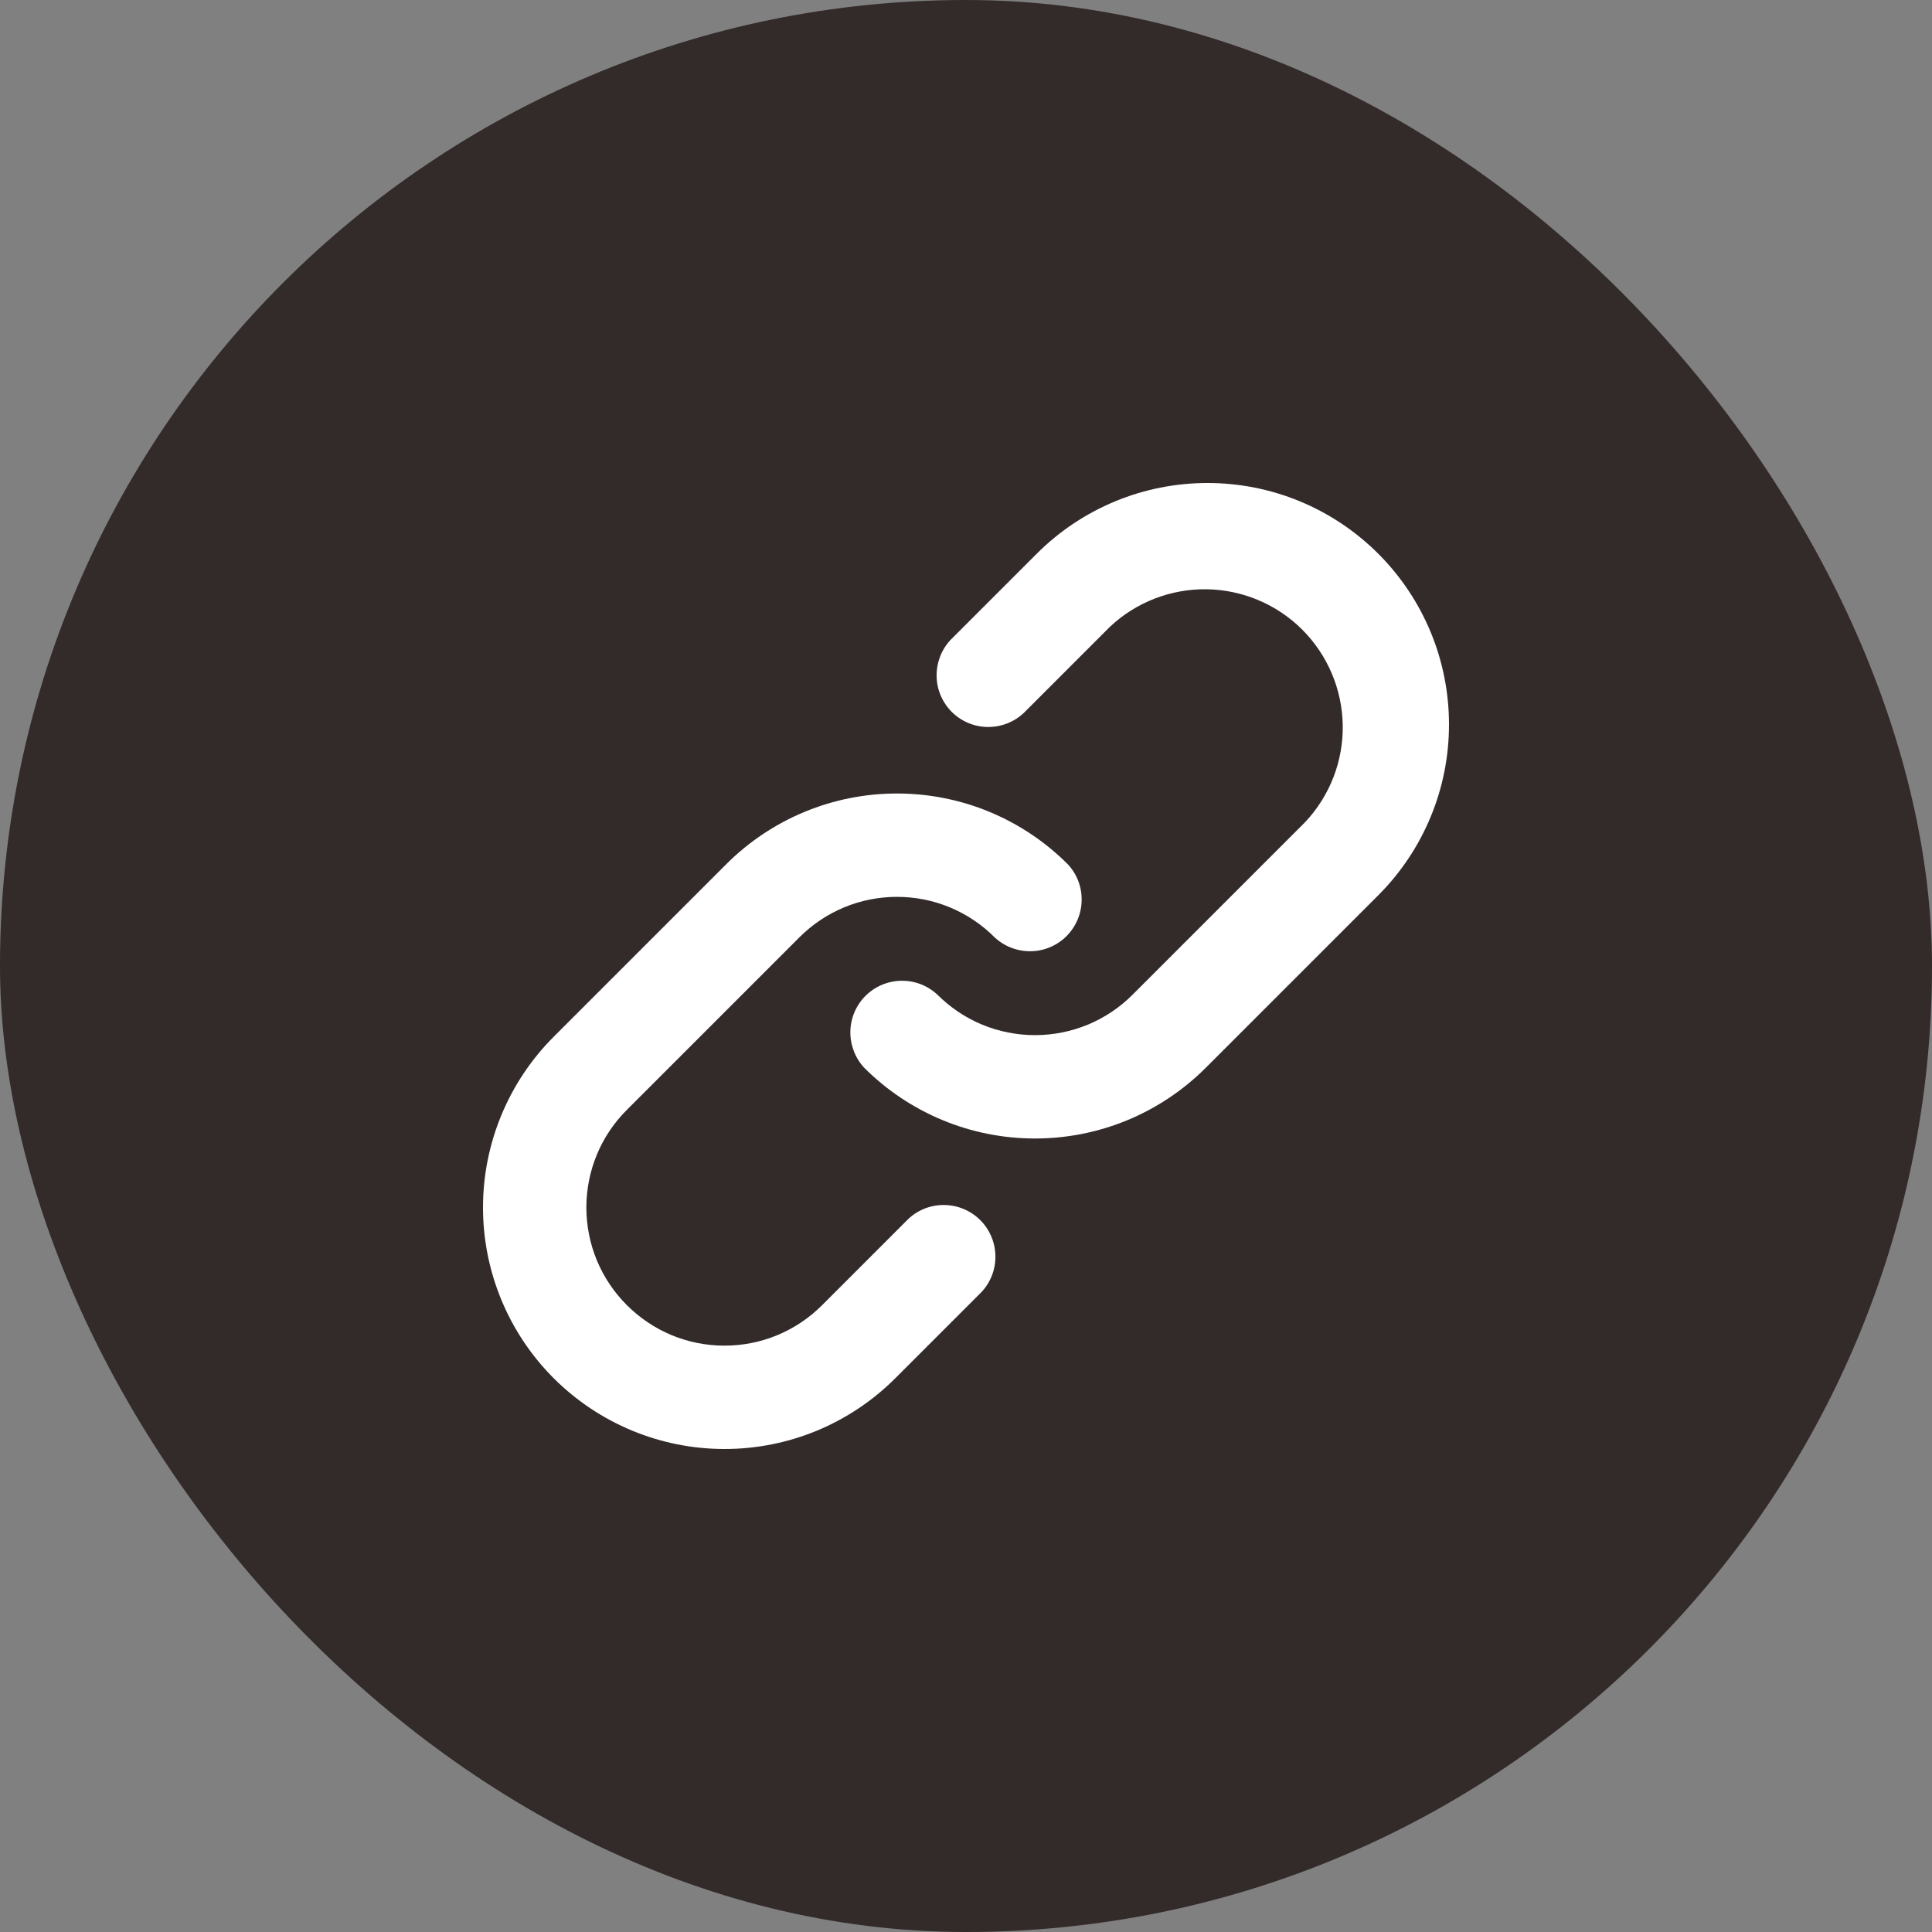 <svg width="28" height="28" viewBox="0 0 28 28" fill="none" xmlns="http://www.w3.org/2000/svg">
<rect x="0" y="0" width="28" height="28" fill="#808080" stroke="none"/>
<rect width="28" height="28" rx="14" fill="#332A2A"/>
<path d="M13.775 9.275L15.025 8.025C15.35 7.7 15.736 7.442 16.161 7.266C16.585 7.09 17.041 7 17.5 7C17.96 7 18.415 7.09 18.84 7.266C19.264 7.442 19.65 7.7 19.975 8.025C20.3 8.35 20.558 8.736 20.734 9.16C20.91 9.585 21 10.04 21 10.5C21 10.96 20.91 11.415 20.734 11.839C20.558 12.264 20.3 12.65 19.975 12.975L17.475 15.475C17.15 15.8 16.764 16.058 16.34 16.234C15.915 16.41 15.46 16.5 15 16.5C14.54 16.5 14.085 16.41 13.661 16.234C13.236 16.058 12.85 15.8 12.525 15.475C12.393 15.333 12.321 15.145 12.324 14.95C12.327 14.756 12.406 14.57 12.543 14.433C12.681 14.296 12.866 14.217 13.06 14.214C13.255 14.21 13.443 14.283 13.585 14.415C13.771 14.601 13.991 14.749 14.234 14.85C14.477 14.95 14.737 15.002 15 15.002C15.263 15.002 15.523 14.95 15.766 14.85C16.009 14.749 16.23 14.601 16.415 14.415L18.915 11.915C19.272 11.536 19.468 11.033 19.46 10.512C19.452 9.992 19.242 9.495 18.874 9.126C18.506 8.758 18.008 8.548 17.488 8.54C16.967 8.533 16.464 8.728 16.085 9.085L14.835 10.335C14.693 10.467 14.505 10.539 14.31 10.536C14.116 10.533 13.931 10.454 13.793 10.317C13.656 10.179 13.577 9.994 13.574 9.8C13.571 9.605 13.643 9.417 13.775 9.275ZM9.085 18.915C9.271 19.101 9.491 19.249 9.734 19.35C9.977 19.451 10.237 19.502 10.5 19.502C10.763 19.502 11.023 19.451 11.266 19.35C11.509 19.249 11.73 19.101 11.915 18.915L13.165 17.665C13.307 17.532 13.495 17.46 13.69 17.464C13.884 17.467 14.07 17.546 14.207 17.683C14.344 17.82 14.423 18.006 14.426 18.2C14.43 18.395 14.358 18.583 14.225 18.725L12.975 19.975C12.65 20.3 12.264 20.558 11.84 20.734C11.415 20.91 10.96 21 10.5 21C9.572 21 8.682 20.631 8.025 19.975C7.369 19.319 7 18.428 7 17.5C7 16.572 7.369 15.681 8.025 15.025L10.525 12.525C10.85 12.2 11.236 11.942 11.661 11.766C12.085 11.59 12.54 11.5 13 11.5C13.46 11.5 13.915 11.59 14.34 11.766C14.764 11.942 15.15 12.2 15.475 12.525C15.608 12.667 15.68 12.855 15.676 13.05C15.673 13.244 15.594 13.429 15.457 13.567C15.32 13.704 15.134 13.783 14.94 13.786C14.745 13.789 14.557 13.717 14.415 13.585C14.23 13.399 14.009 13.251 13.766 13.15C13.523 13.049 13.263 12.998 13 12.998C12.737 12.998 12.477 13.049 12.234 13.15C11.991 13.251 11.771 13.399 11.585 13.585L9.085 16.085C8.899 16.27 8.751 16.491 8.65 16.734C8.55 16.977 8.498 17.237 8.498 17.5C8.498 17.763 8.55 18.023 8.65 18.266C8.751 18.509 8.899 18.729 9.085 18.915Z" fill="white"/>
</svg>
